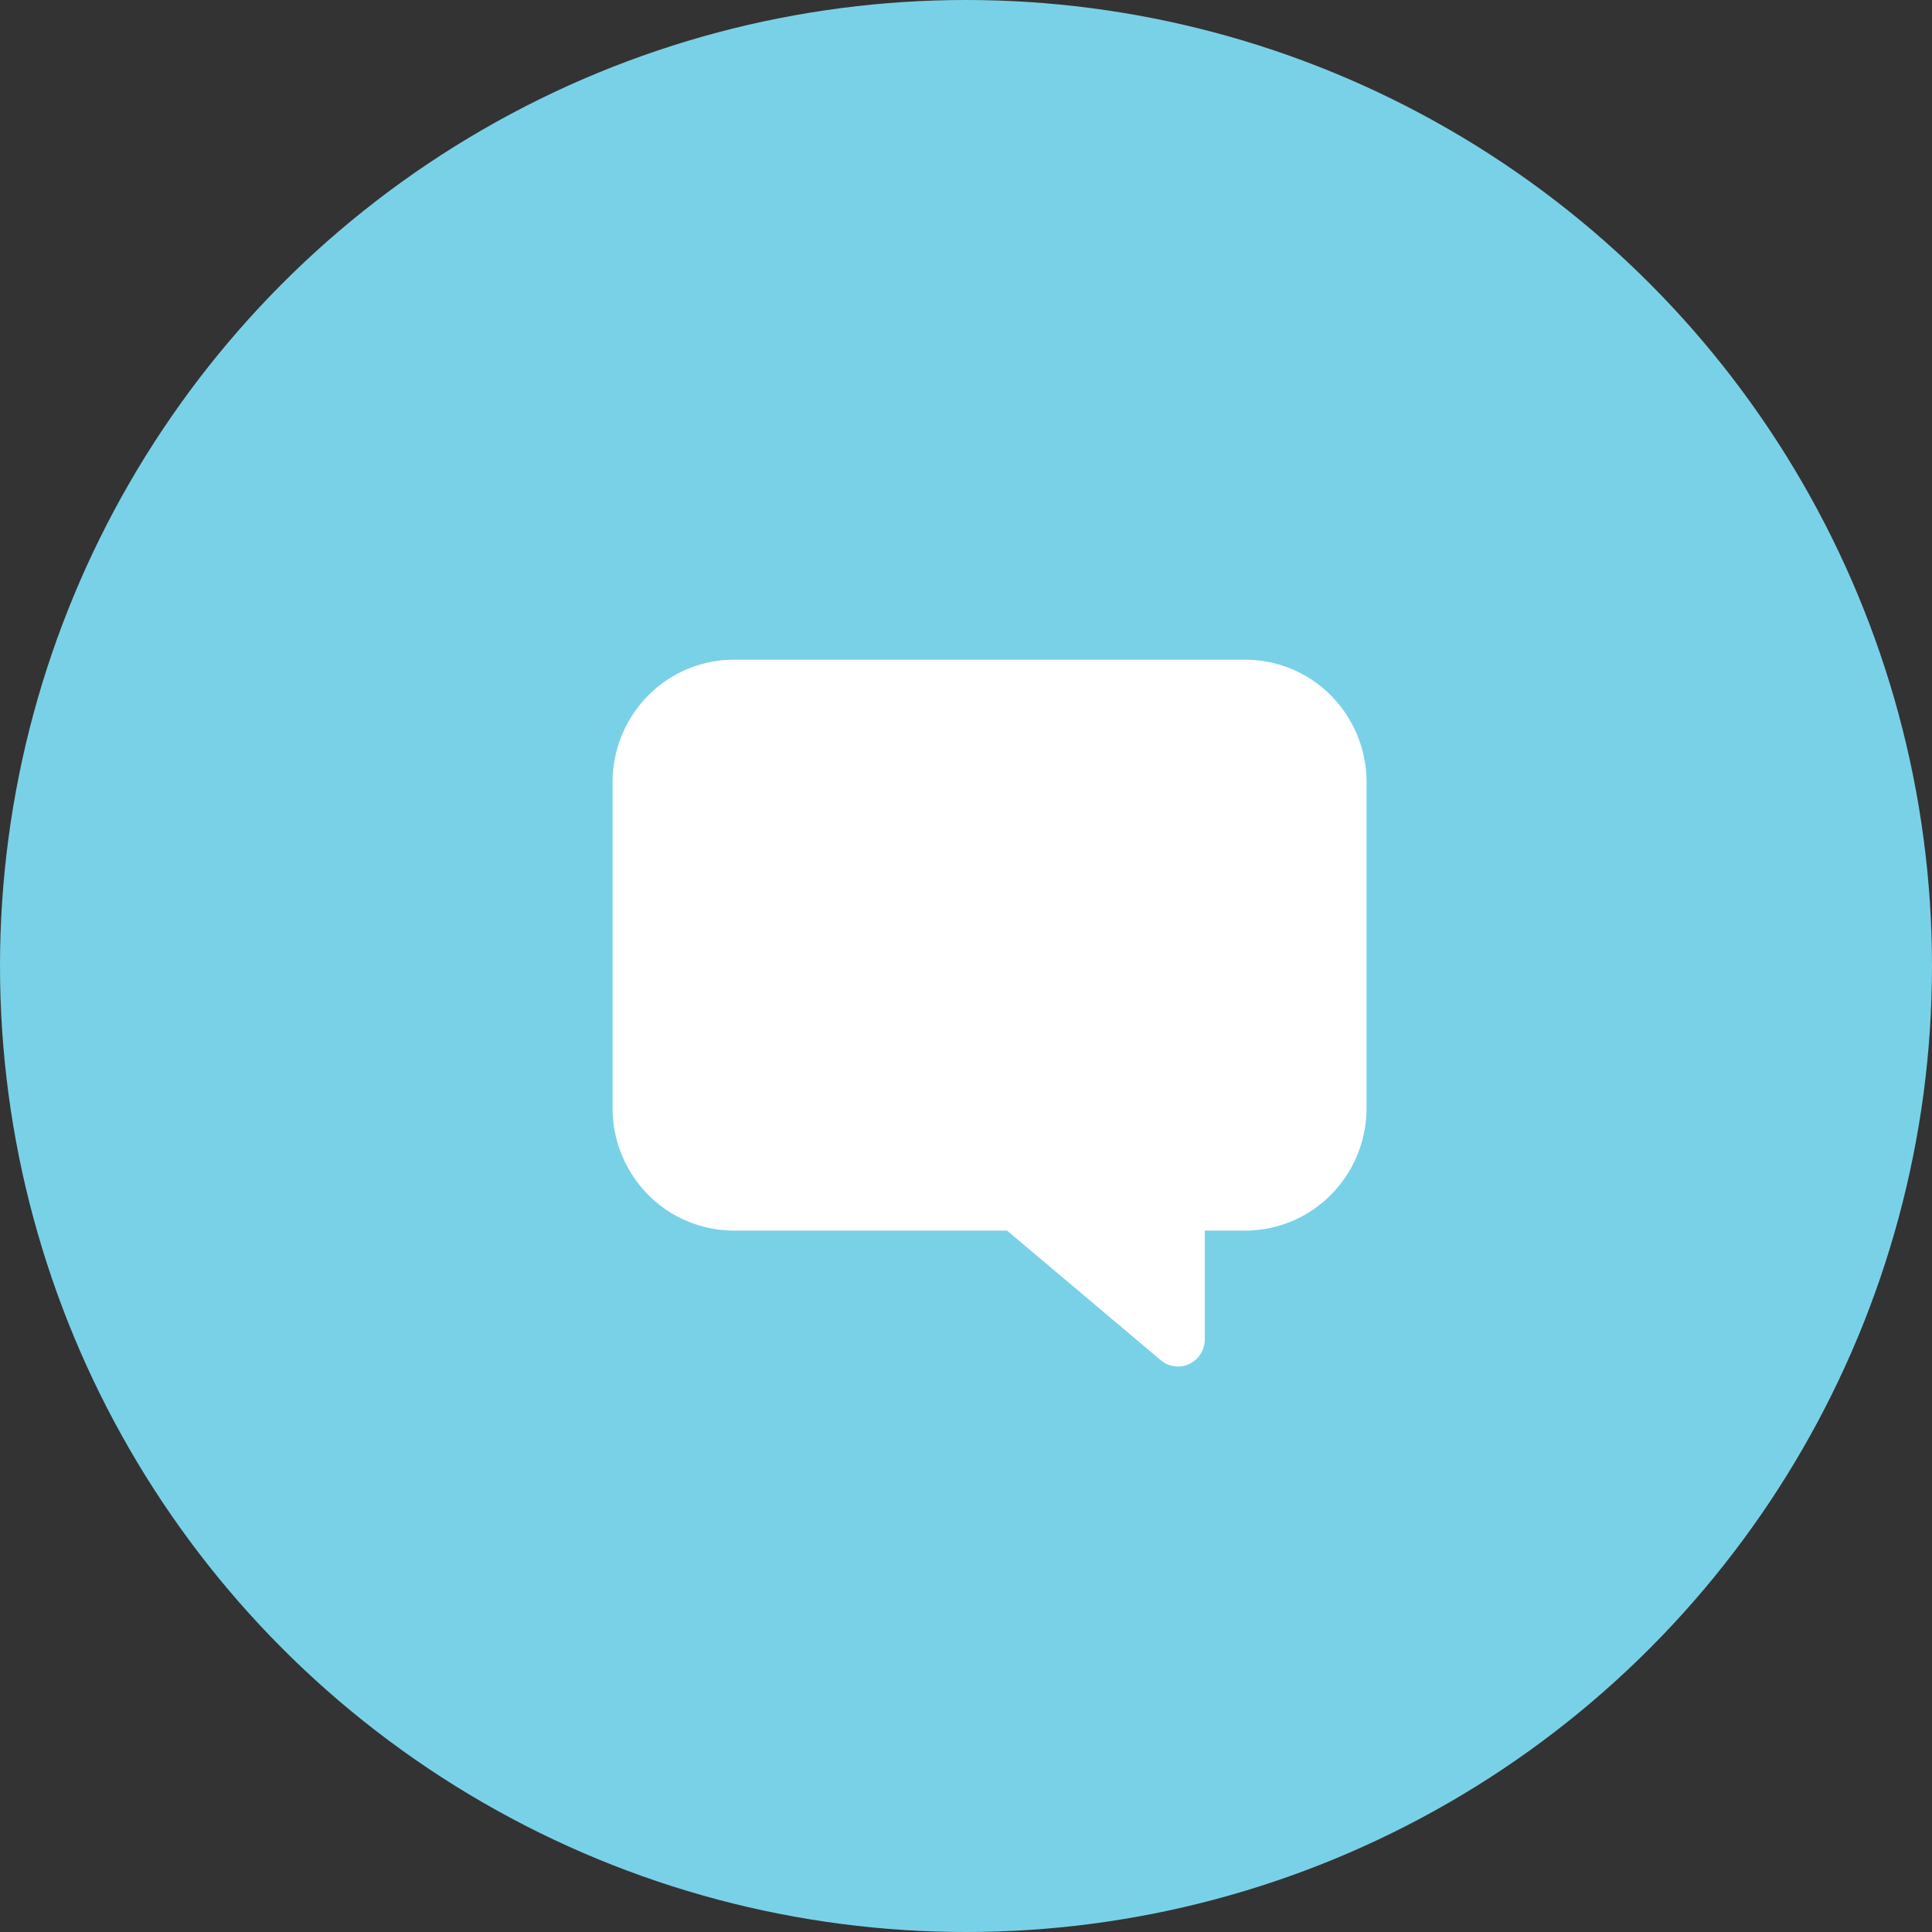 <svg xmlns="http://www.w3.org/2000/svg" width="41" height="41" viewBox="0 0 41 41">
  <rect x="0" y="0" width="41" height="41" fill="#333333" stroke="none"/>
  <g id="Group_57058" data-name="Group 57058" transform="translate(1620 -4133)">
    <g id="Group_51707" data-name="Group 51707" transform="translate(-1885 3403)">
      <circle id="Ellipse_70" data-name="Ellipse 70" cx="20.5" cy="20.5" r="20.5" transform="translate(265 730)" fill="#79d1e8"/>
      <path id="Vector" d="M4-15a.569.569,0,0,0-.4.169.58.58,0,0,0-.167.408v2.308H2.571a2.562,2.562,0,0,0-1.817.761A2.612,2.612,0,0,0,0-9.519V-2.6A2.612,2.612,0,0,0,.754-.761,2.562,2.562,0,0,0,2.571,0H13.429a2.562,2.562,0,0,0,1.817-.761A2.612,2.612,0,0,0,16-2.6V-9.519a2.612,2.612,0,0,0-.754-1.835,2.562,2.562,0,0,0-1.817-.761h-5.8L4.366-14.866A.57.57,0,0,0,4-15Z" transform="translate(294 744) rotate(180)" fill="#fff"/>
    </g>
  </g>
</svg>
